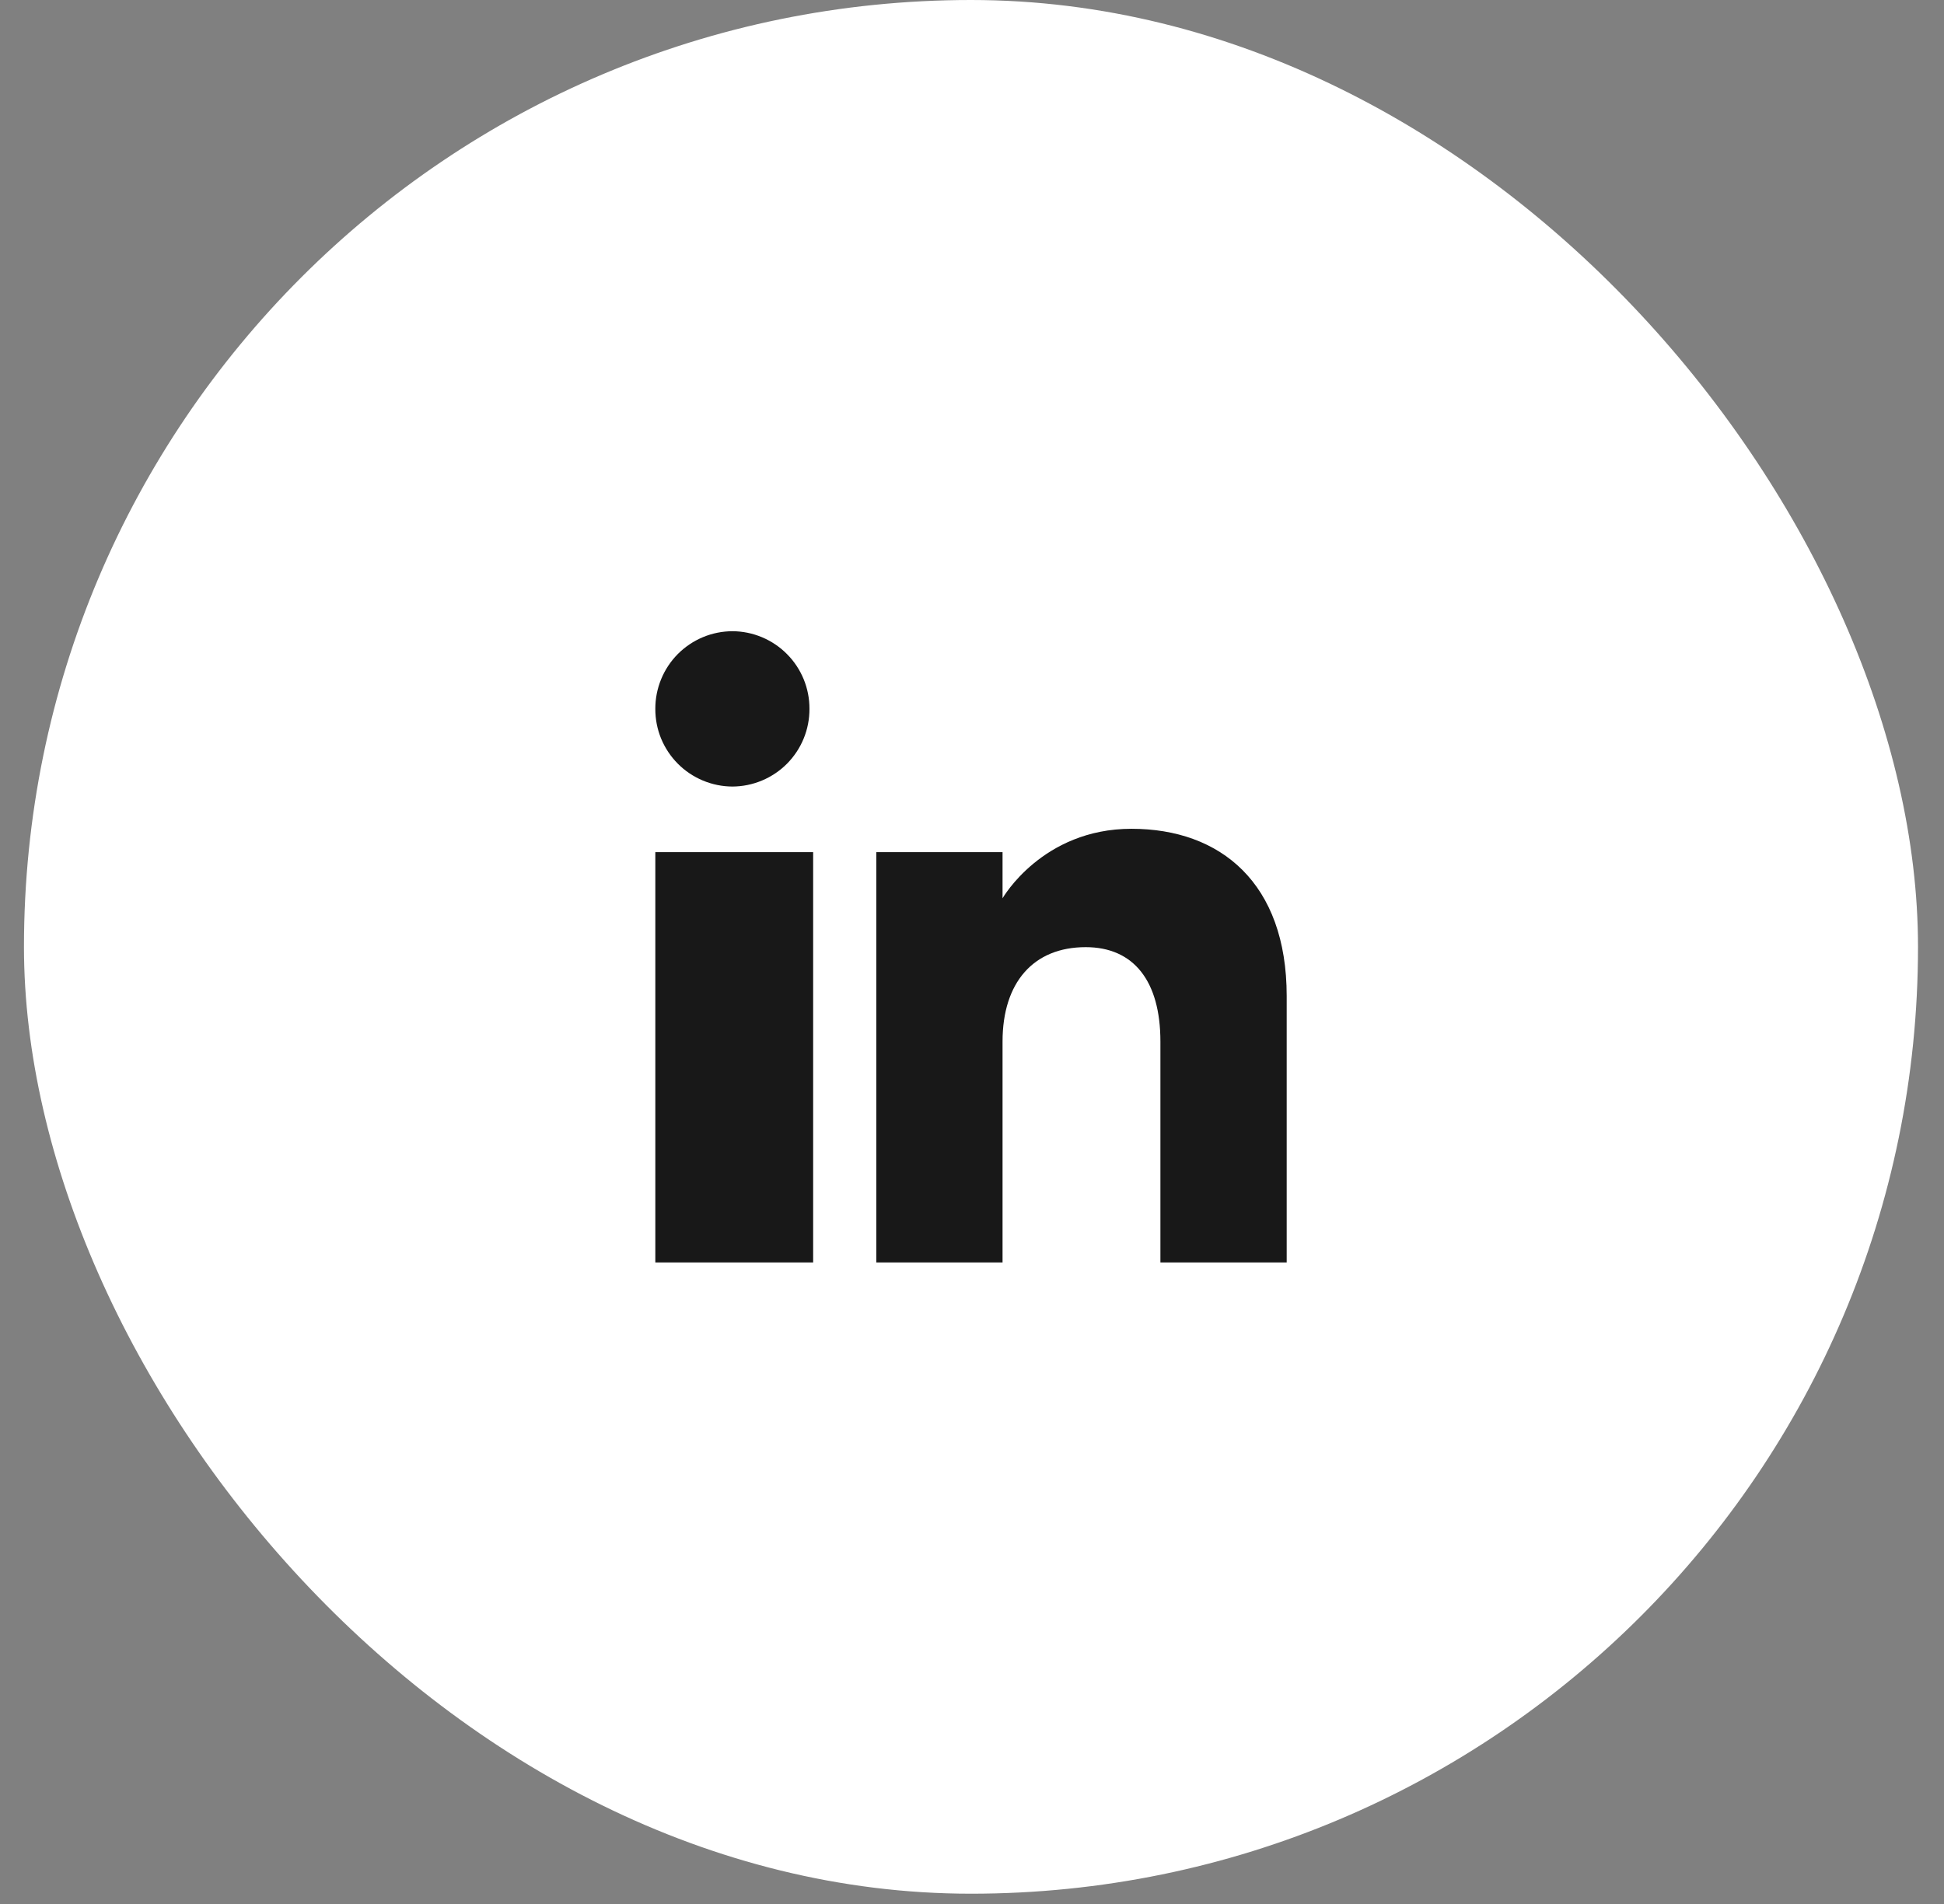 <svg width="49" height="48" viewBox="0 0 49 48" fill="none" xmlns="http://www.w3.org/2000/svg">
<rect x="0" y="0" width="49" height="48" fill="#808080" stroke="none"/>
<rect x="0.604" width="47.741" height="47.741" rx="23.87" fill="white"/>
<path fill-rule="evenodd" clip-rule="evenodd" d="M32.432 31.827H29.249V26.258C29.249 24.73 28.575 23.878 27.366 23.878C26.051 23.878 25.27 24.766 25.27 26.258V31.827H22.088V21.483H25.27V22.646C25.27 22.646 26.269 20.894 28.519 20.894C30.77 20.894 32.432 22.267 32.432 25.11V31.827ZM18.461 19.829C18.205 19.828 17.951 19.776 17.715 19.677C17.479 19.578 17.264 19.434 17.084 19.252C16.903 19.07 16.761 18.855 16.663 18.618C16.566 18.381 16.517 18.127 16.518 17.87C16.517 17.614 16.567 17.361 16.664 17.124C16.761 16.887 16.904 16.671 17.084 16.489C17.265 16.308 17.479 16.163 17.715 16.064C17.951 15.965 18.205 15.914 18.461 15.913C18.978 15.915 19.473 16.123 19.837 16.49C20.202 16.857 20.405 17.353 20.403 17.87C20.404 18.127 20.355 18.381 20.258 18.617C20.161 18.855 20.018 19.07 19.838 19.252C19.658 19.434 19.443 19.578 19.207 19.677C18.971 19.776 18.717 19.828 18.461 19.829ZM16.518 31.827H20.496V21.483H16.518V31.827Z" fill="#181818"/>
</svg>
